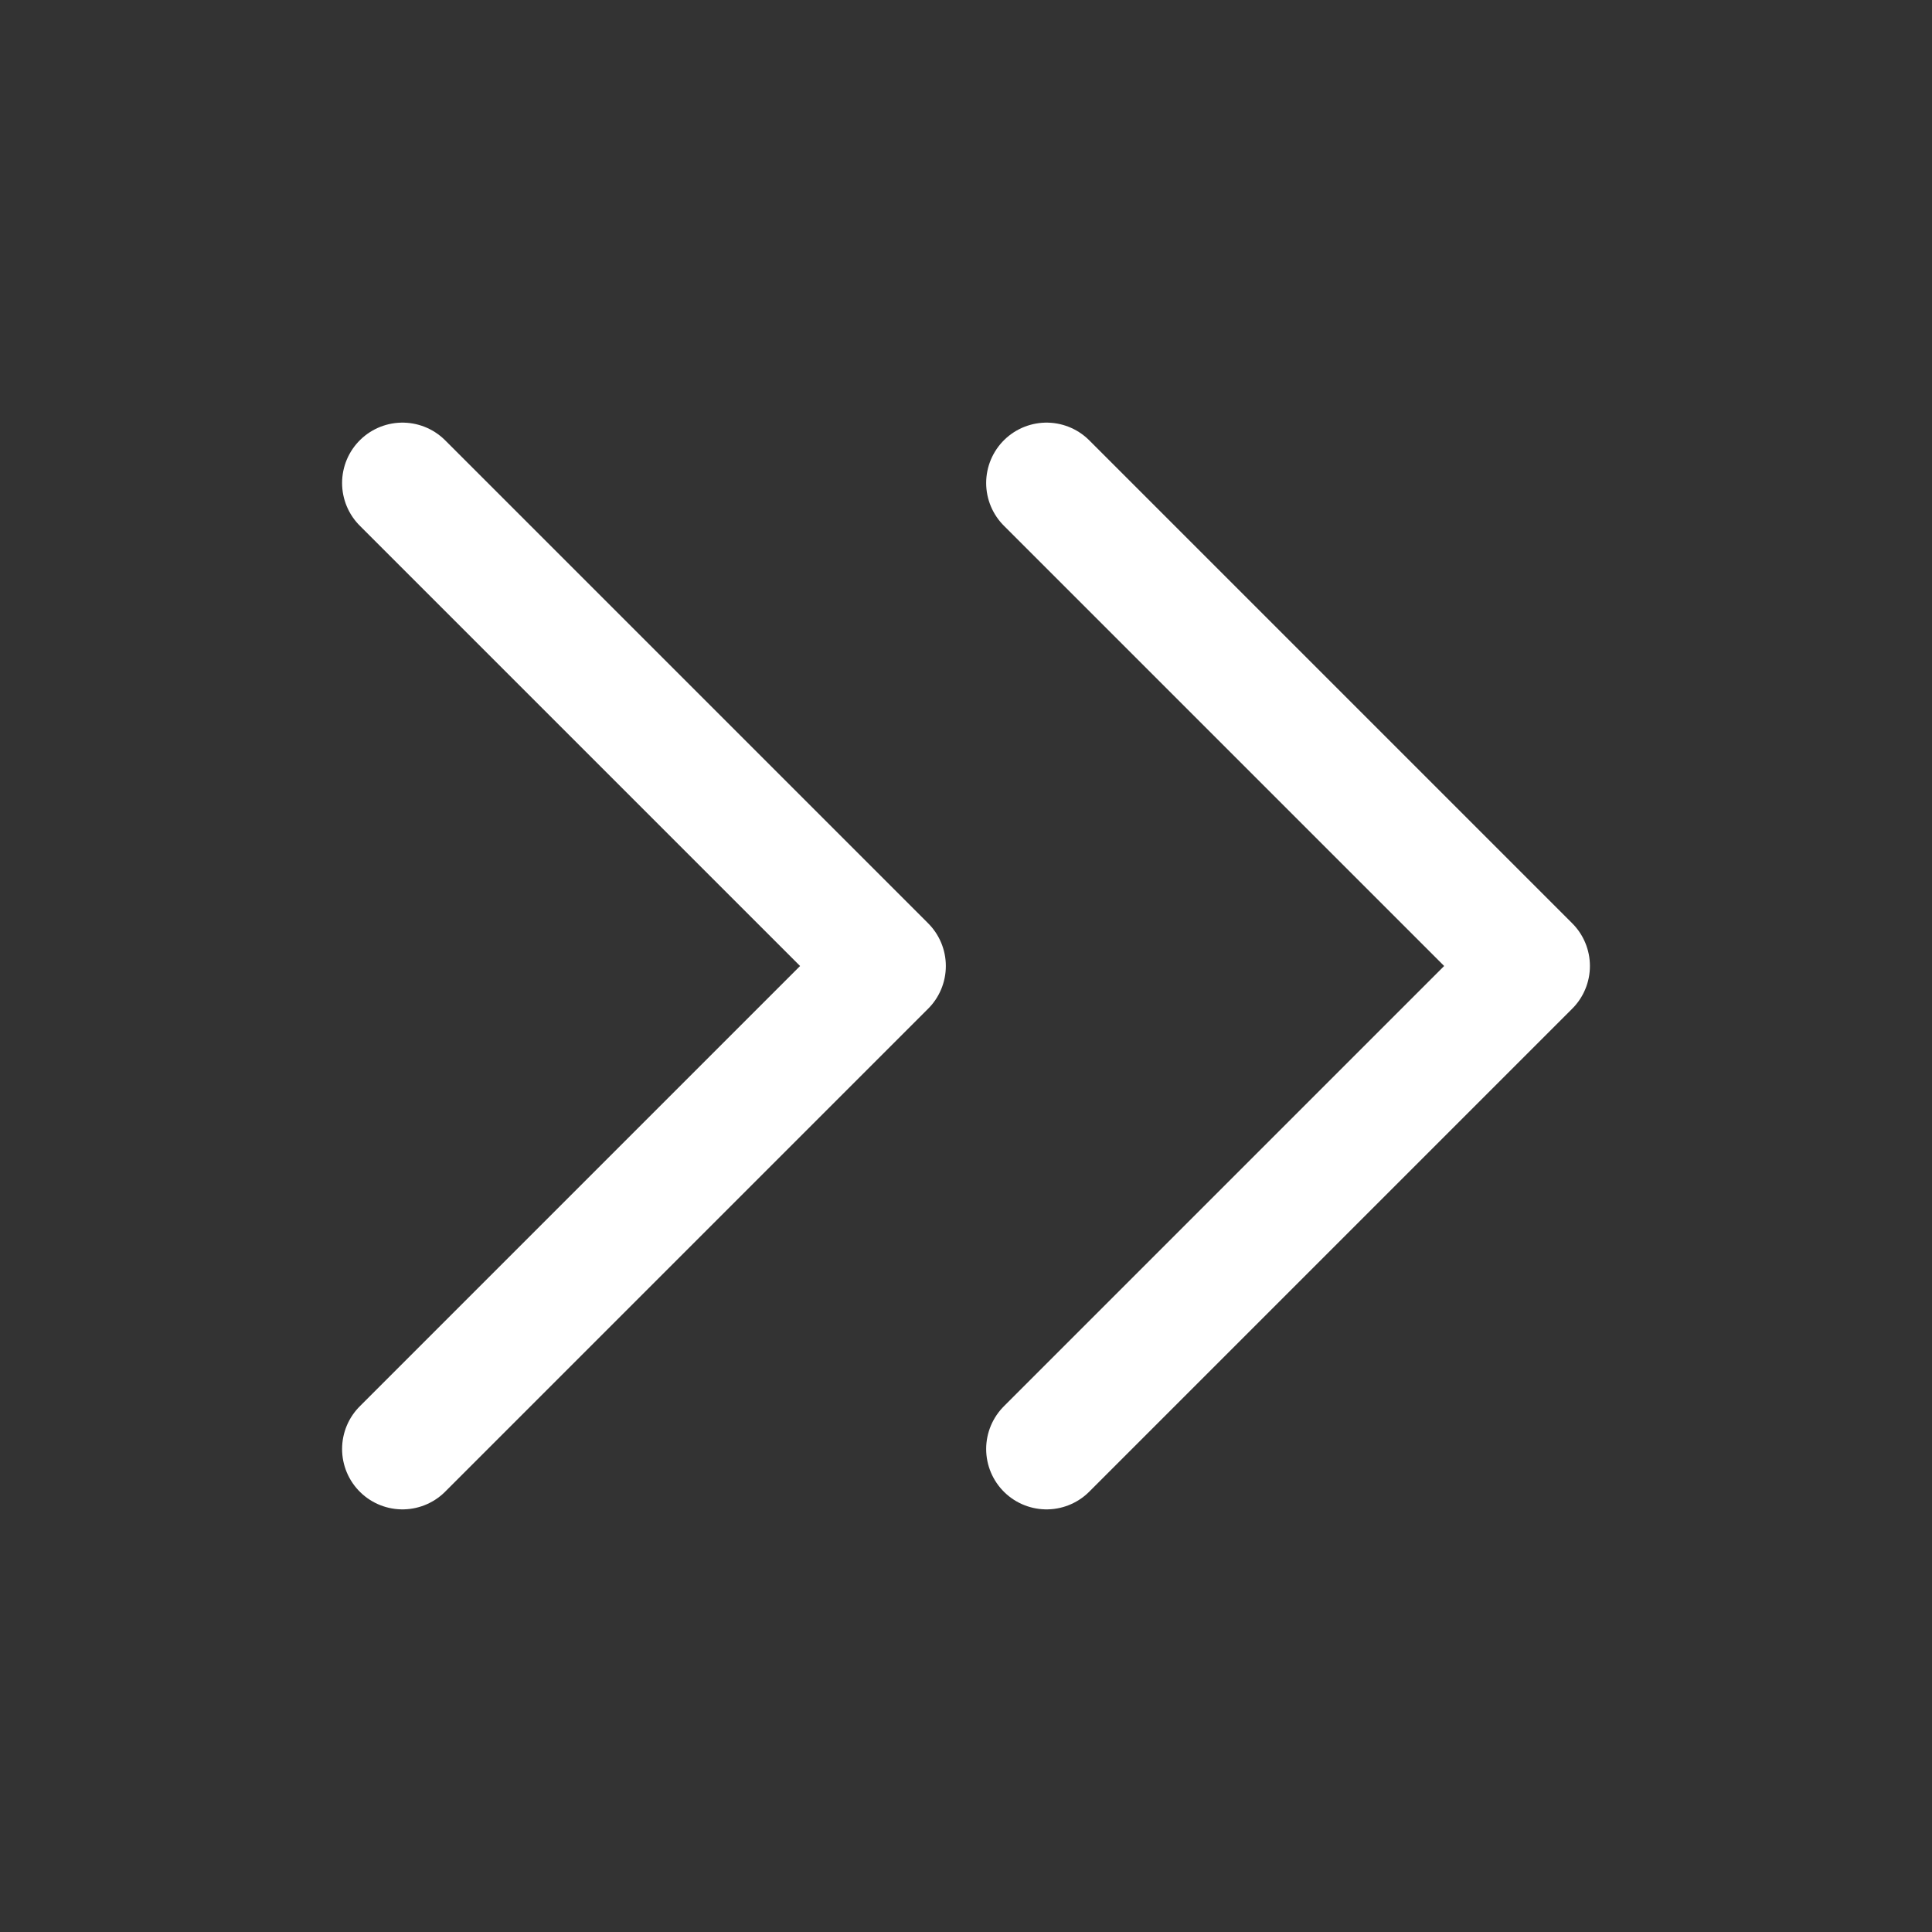 <svg width="16" height="16" viewBox="0 0 16 16" fill="none" xmlns="http://www.w3.org/2000/svg">
<rect x="0" y="0" width="16" height="16" fill="#333333" stroke="none"/>
<path d="M8.667 12L12.667 8L8.667 4M3.333 12L7.333 8L3.333 4" stroke="white" stroke-linecap="round" stroke-linejoin="round"/>
</svg>
